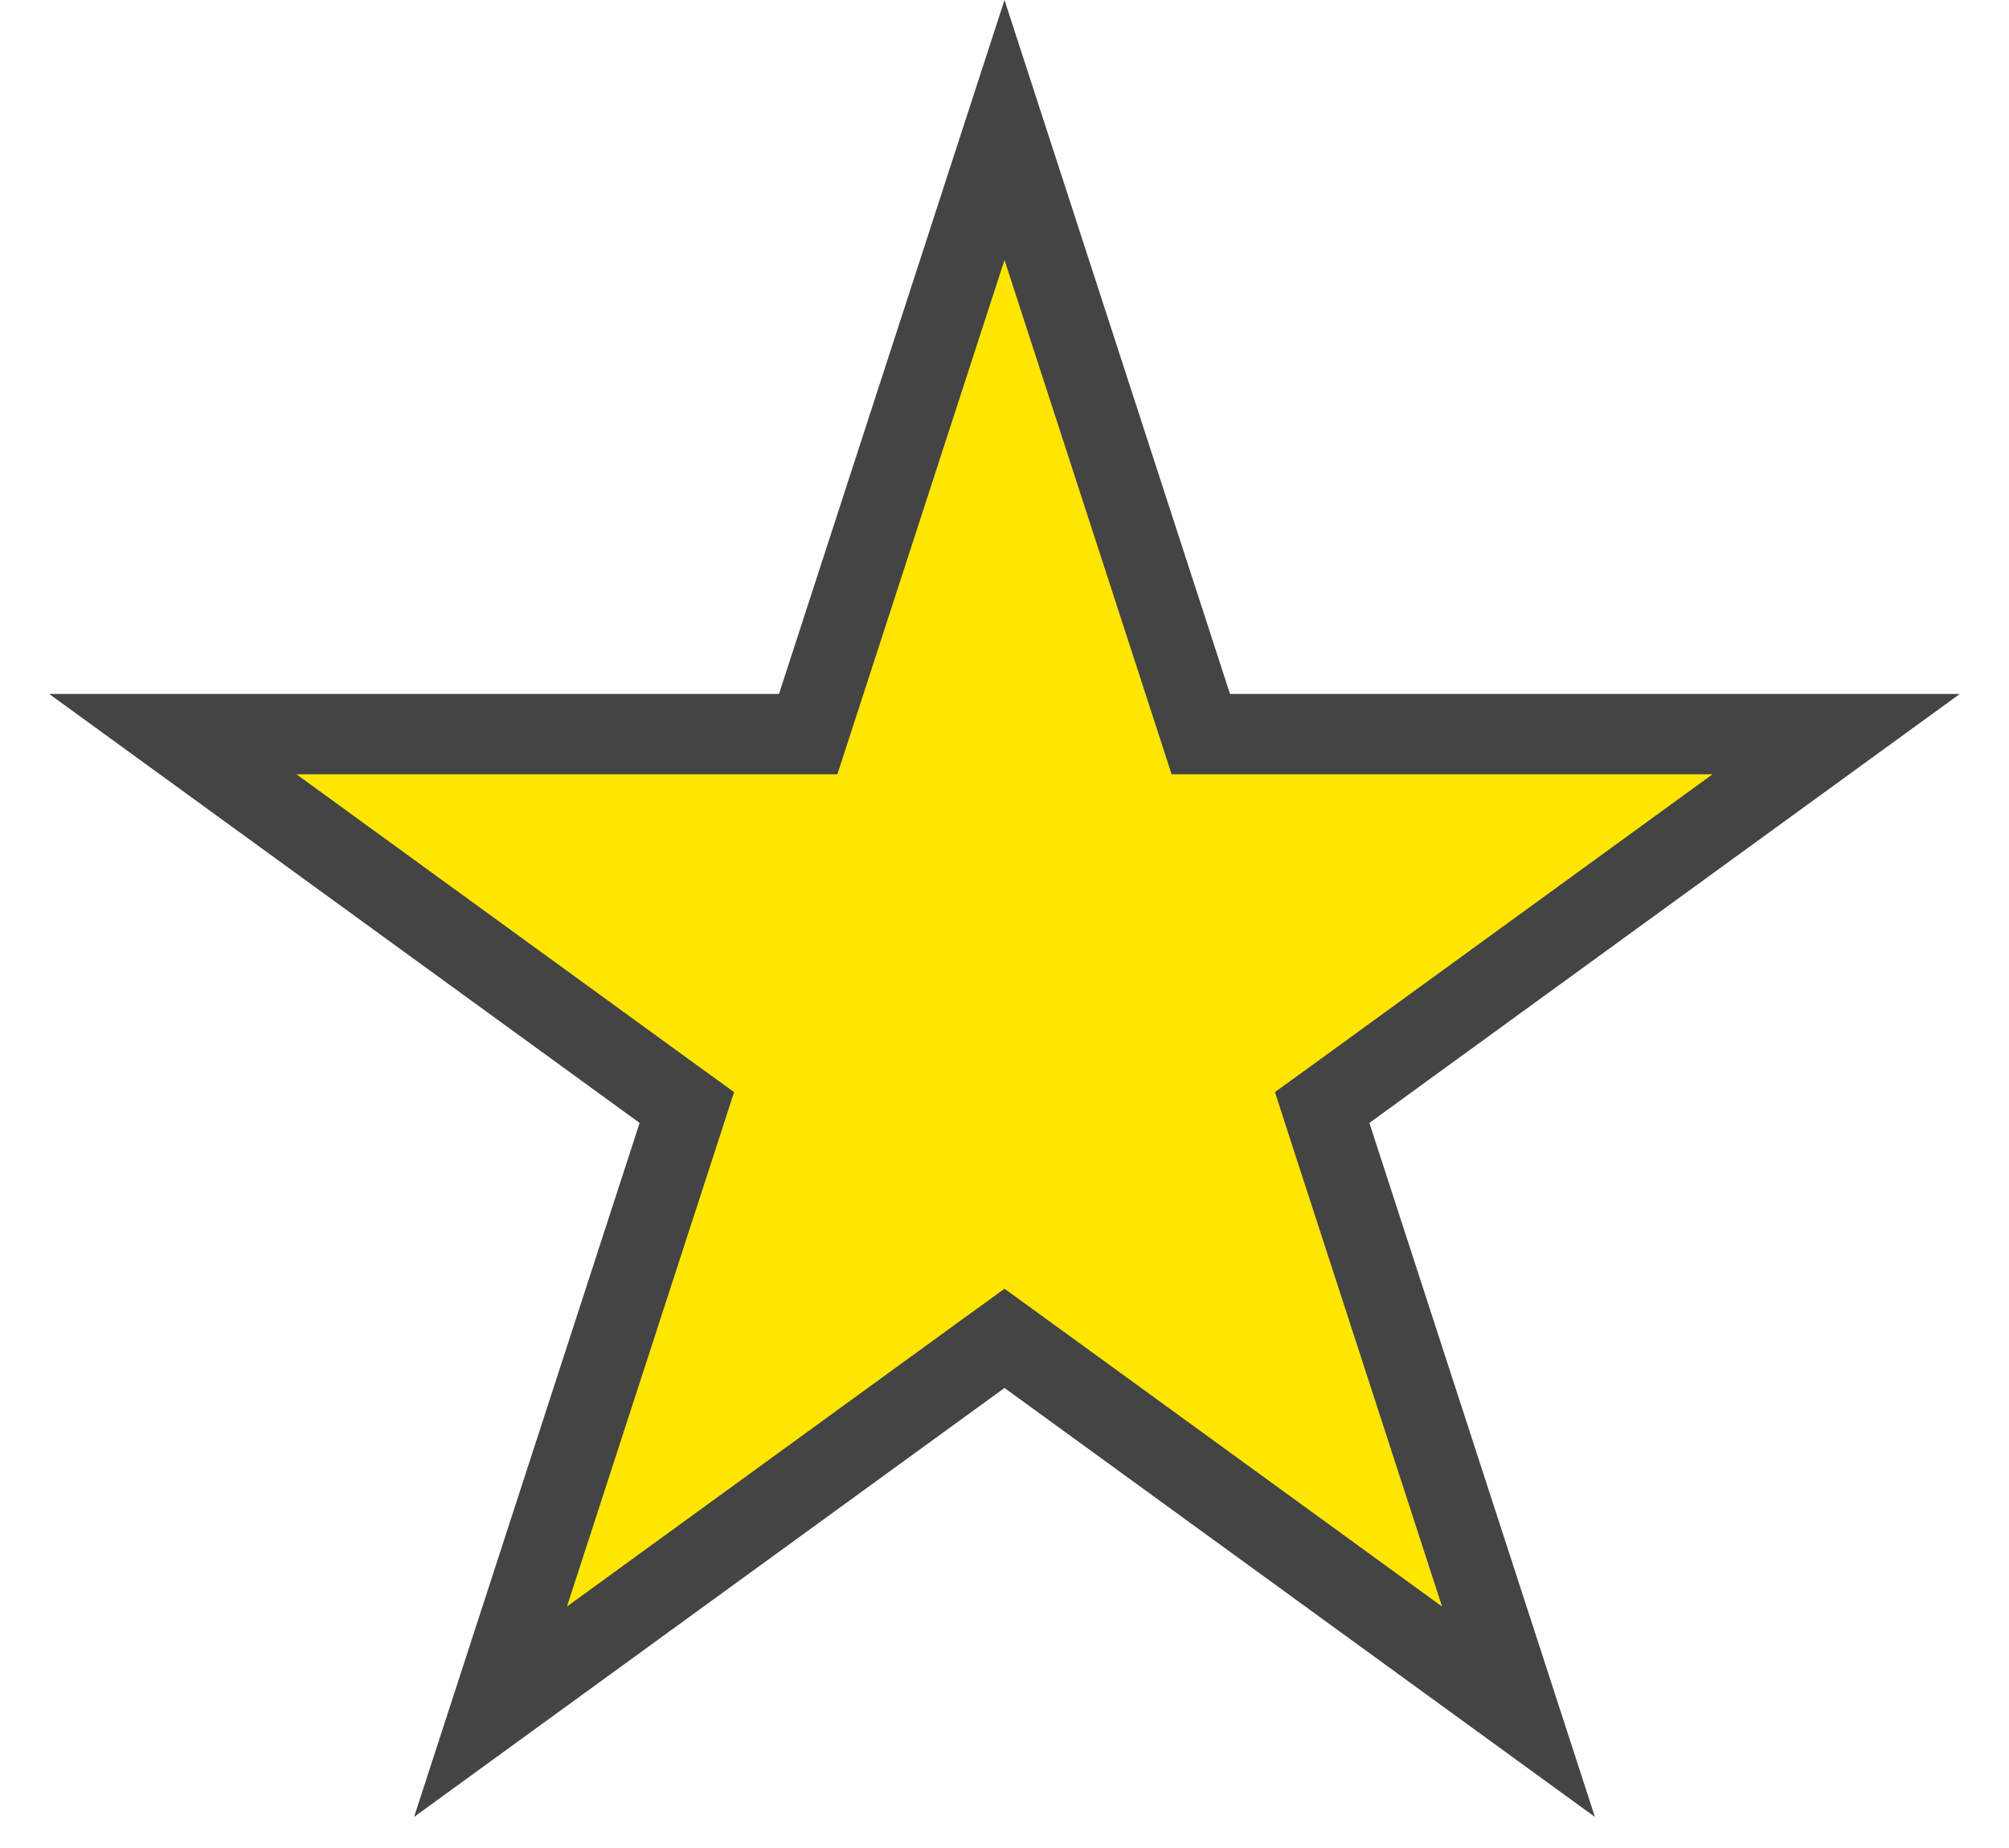 <svg width="25" height="23" viewBox="0 0 25 23" fill="none" xmlns="http://www.w3.org/2000/svg">
<path d="M12.5 1.618L14.831 8.792L14.943 9.137H15.306H22.849L16.747 13.571L16.453 13.784L16.565 14.13L18.896 21.304L12.794 16.87L12.5 16.657L12.206 16.87L6.104 21.304L8.435 14.13L8.547 13.784L8.253 13.571L2.151 9.137H9.694H10.057L10.169 8.792L12.5 1.618Z" fill="#FFE600" stroke="#444444"/>
</svg>
